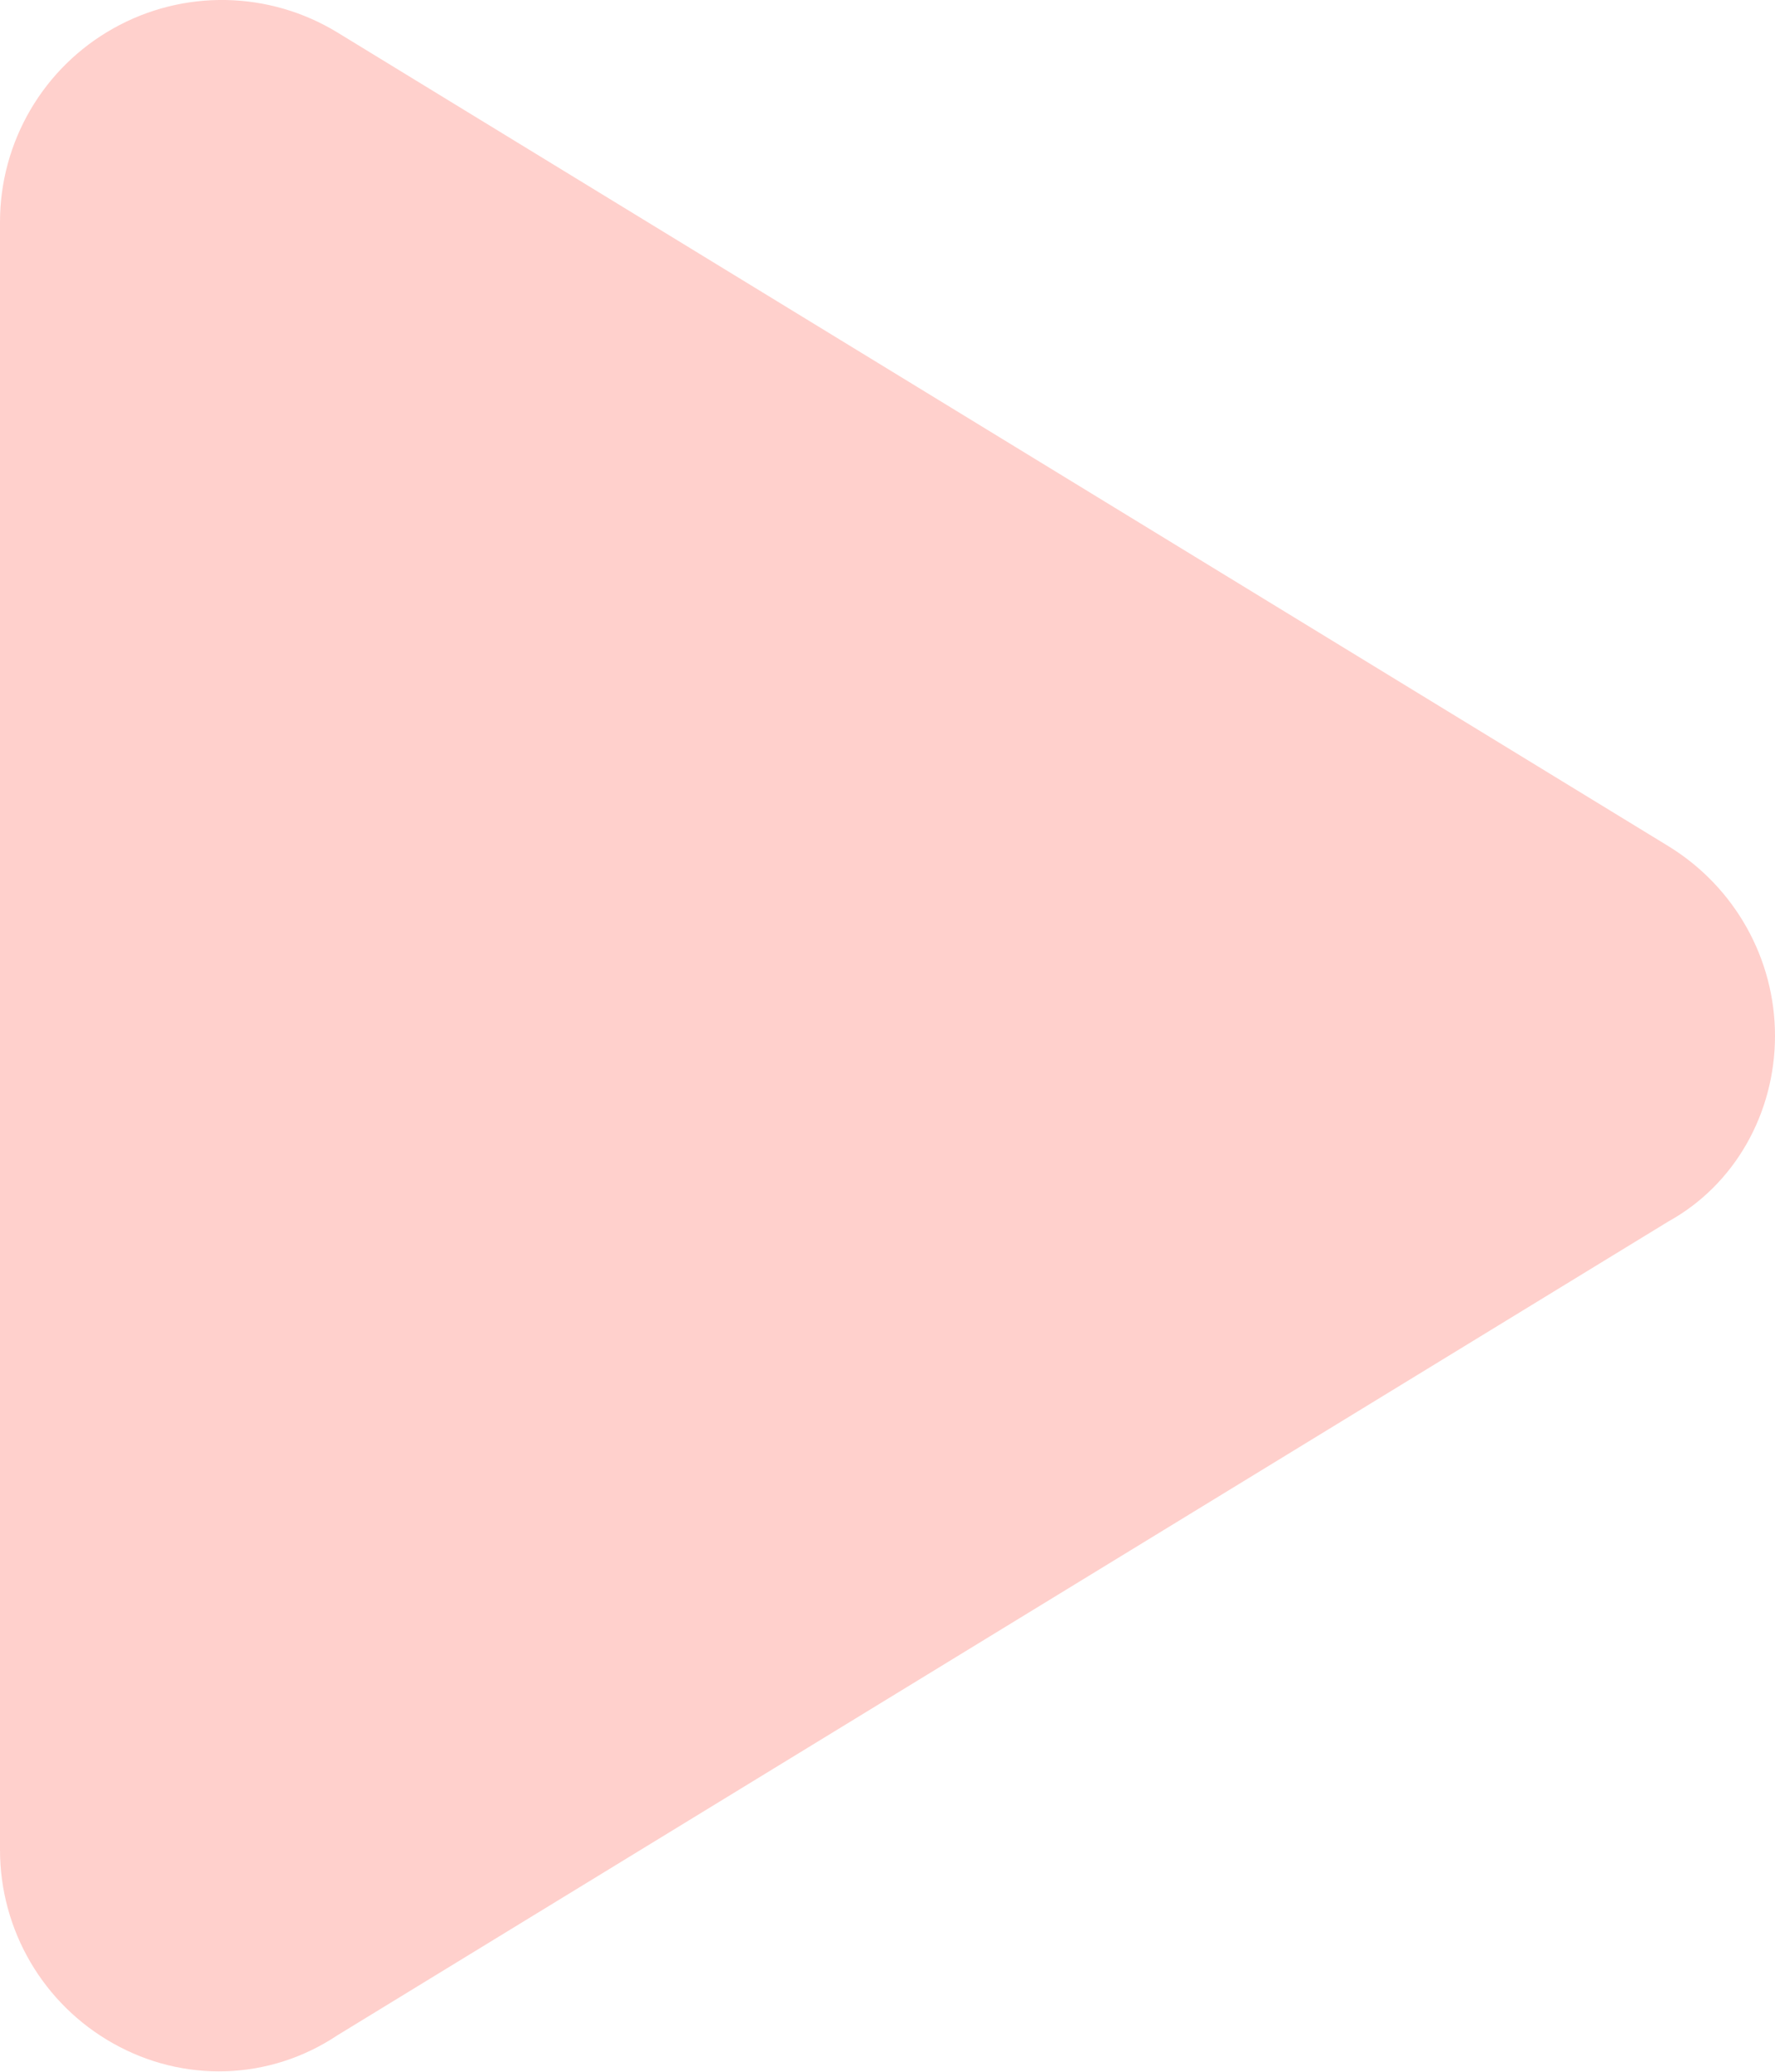 <svg width="12" height="14" viewBox="0 0 12 14" fill="none" xmlns="http://www.w3.org/2000/svg">
<path d="M11.281 5.719C11.728 5.994 12 6.478 12 7C12 7.522 11.728 8.006 11.281 8.253L2.282 13.753C1.819 14.062 1.239 14.075 0.766 13.809C0.293 13.544 0 13.044 0 12.5V1.5C0 0.958 0.293 0.457 0.766 0.192C1.239 -0.074 1.819 -0.063 2.282 0.22L11.281 5.719Z" fill="#FFD0CC"/>
</svg>
